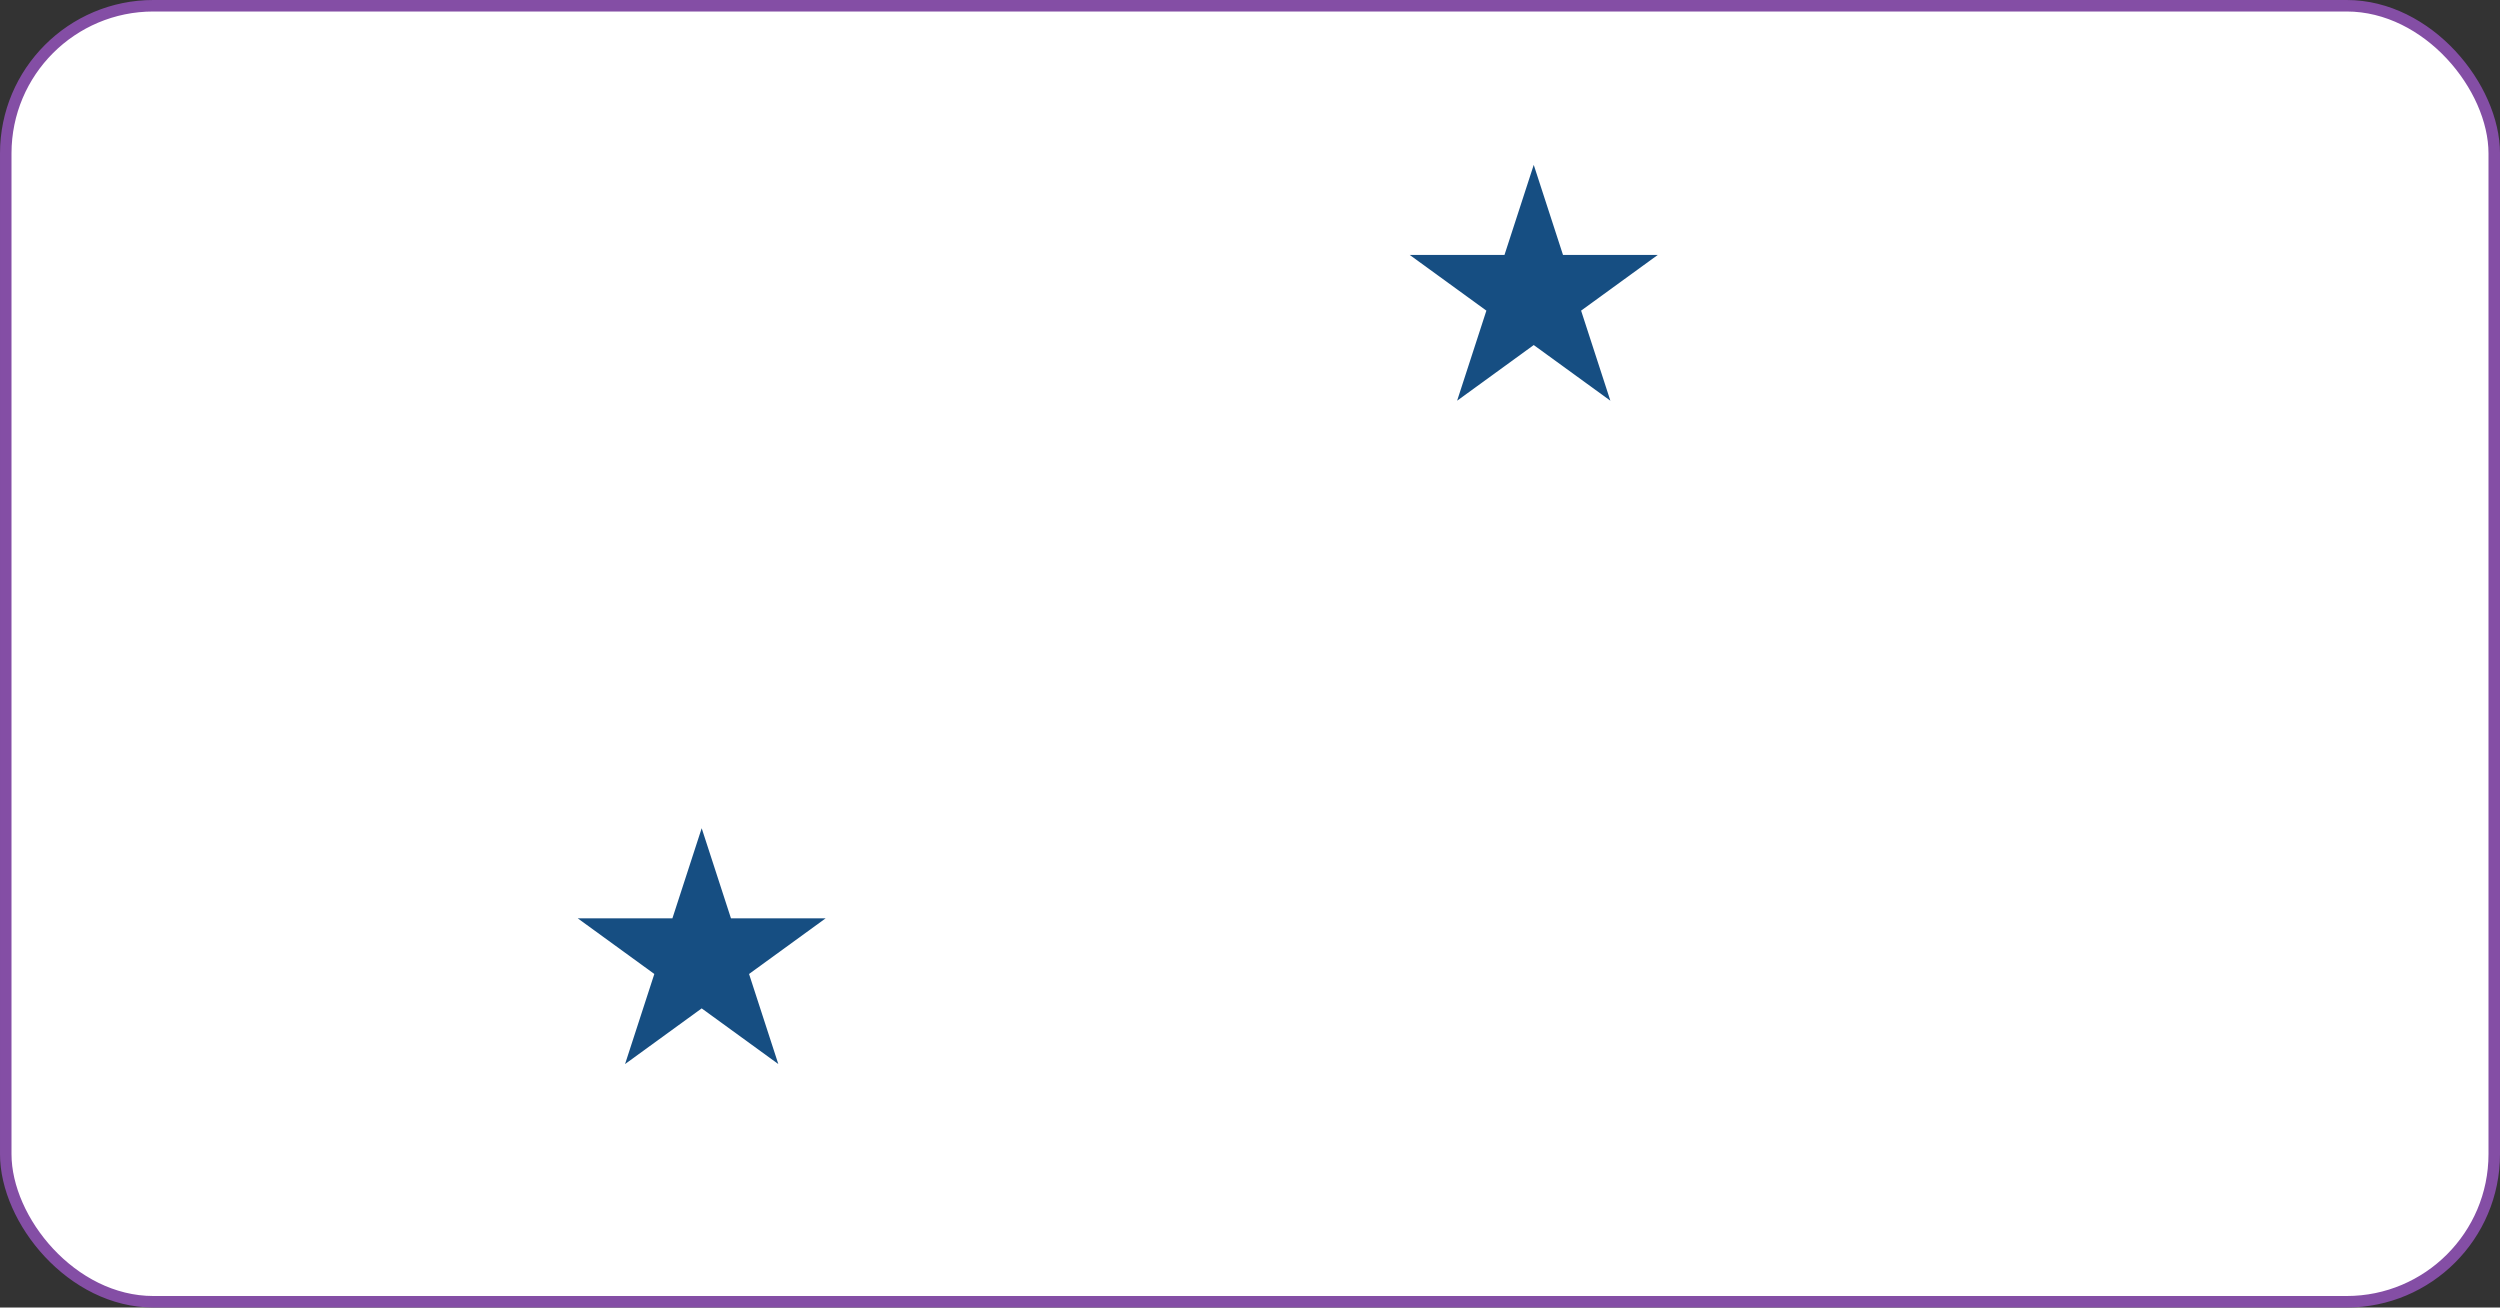 <?xml version="1.0" encoding="UTF-8" standalone="no"?>
<svg width="1304" height="682" viewBox="0 0 1304 682" fill="none" xmlns="http://www.w3.org/2000/svg">
<rect x="0" y="0" width="1304" height="682" fill="#333333" stroke="none"/>
<rect x="3" y="3" width="1298" height="676" rx="77" fill="white" stroke="#844EA5" stroke-width="6"/>
<path d="M800 86L815.267 132.987L864.672 132.987L824.702 162.026L839.969 209.013L800 179.974L760.031 209.013L775.298 162.026L735.328 132.987L784.733 132.987L800 86Z" fill="#164E82"/>
<path d="M366 432L381.267 478.987L430.672 478.987L390.702 508.026L405.969 555.013L366 525.974L326.031 555.013L341.298 508.026L301.328 478.987L350.733 478.987L366 432Z" fill="#164E82"/>
</svg>
